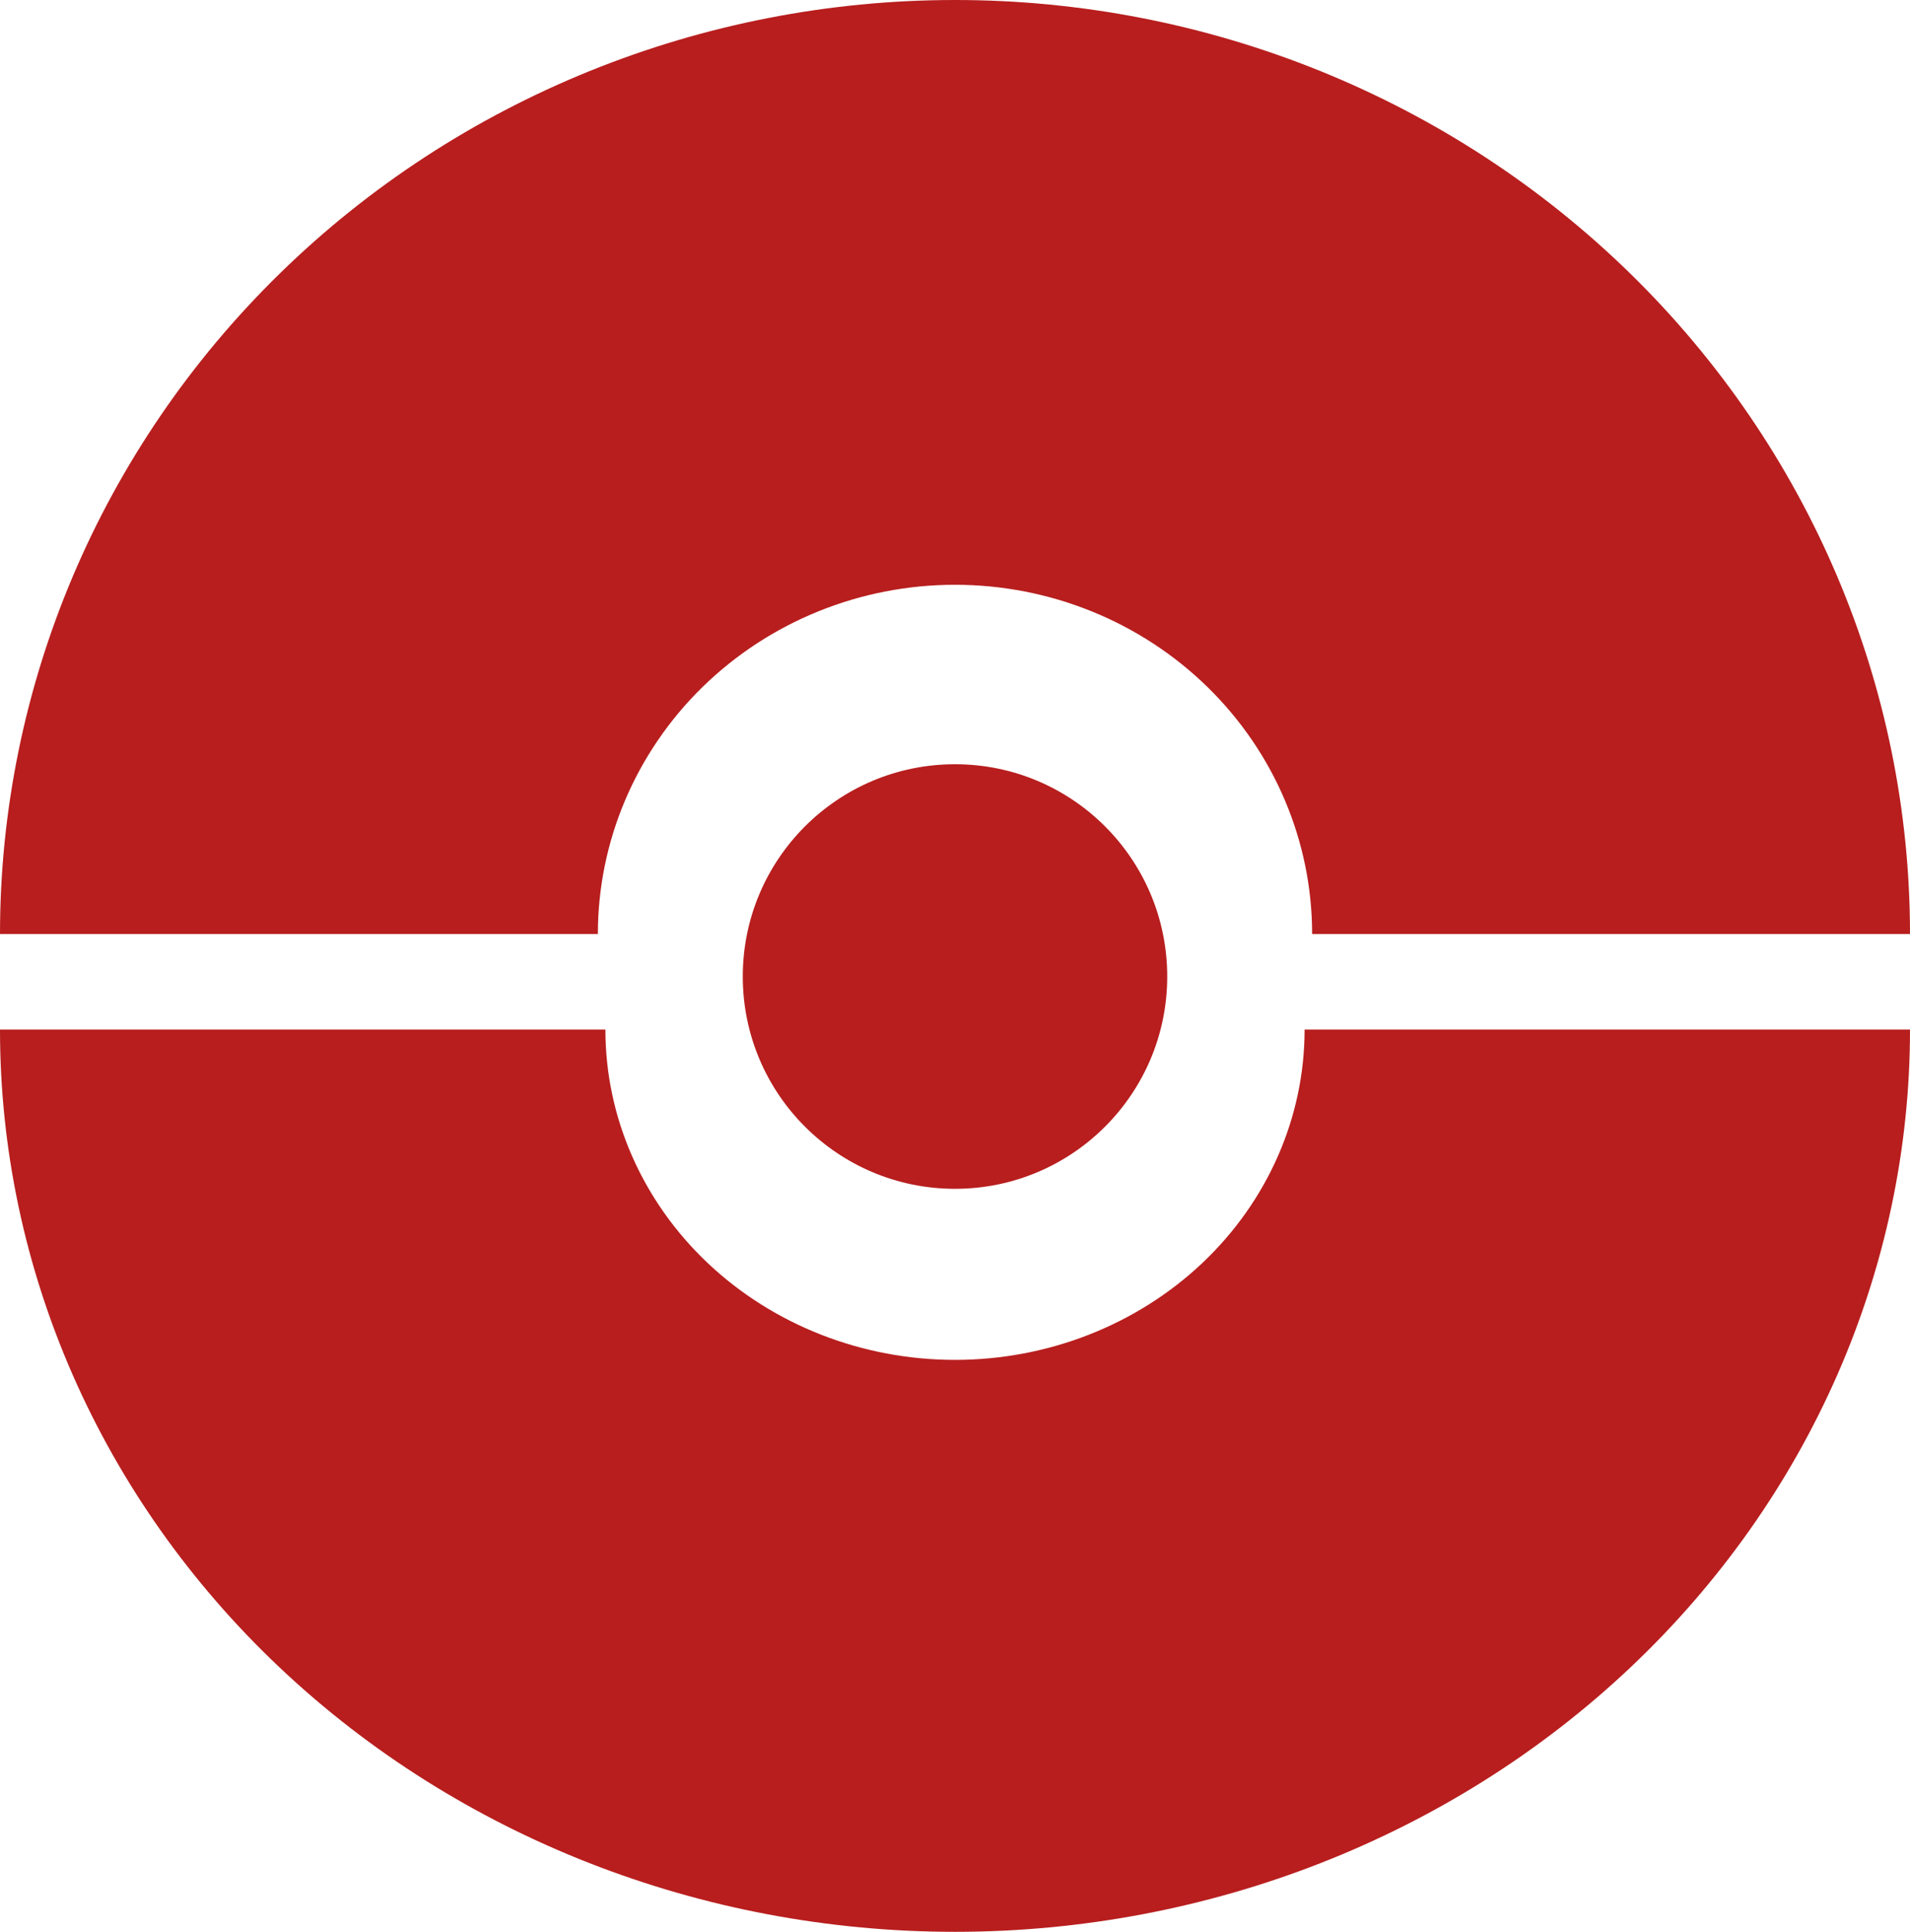 <svg xmlns="http://www.w3.org/2000/svg" width="90" height="91" viewBox="0 0 90 91" fill="none">
<path d="M90 44C90 32.331 85.259 21.139 76.82 12.887C68.381 4.636 56.935 8.81025e-07 45 0C33.065 -8.81025e-07 21.619 4.636 13.18 12.887C4.741 21.139 1.8021e-06 32.331 0 44L28.172 44C28.172 39.636 29.945 35.451 33.101 32.365C36.257 29.279 40.537 27.546 45 27.546C49.463 27.546 53.743 29.279 56.899 32.365C60.055 35.451 61.828 39.636 61.828 44H90Z" fill="#b81e1e"/>
<path d="M-3.91393e-06 48.5C-4.89933e-06 59.772 4.741 70.582 13.18 78.552C21.619 86.522 33.065 91 45 91C56.935 91 68.381 86.522 76.82 78.552C85.259 70.582 90 59.772 90 48.5L61.473 48.5C61.473 52.626 59.737 56.583 56.648 59.501C53.559 62.419 49.369 64.058 45 64.058C40.631 64.058 36.441 62.419 33.352 59.501C30.263 56.583 28.527 52.626 28.527 48.5L-3.91393e-06 48.5Z" fill="#b81e1e"/>
<circle cx="45" cy="46" r="10" fill="#b81e1e"/>
</svg>